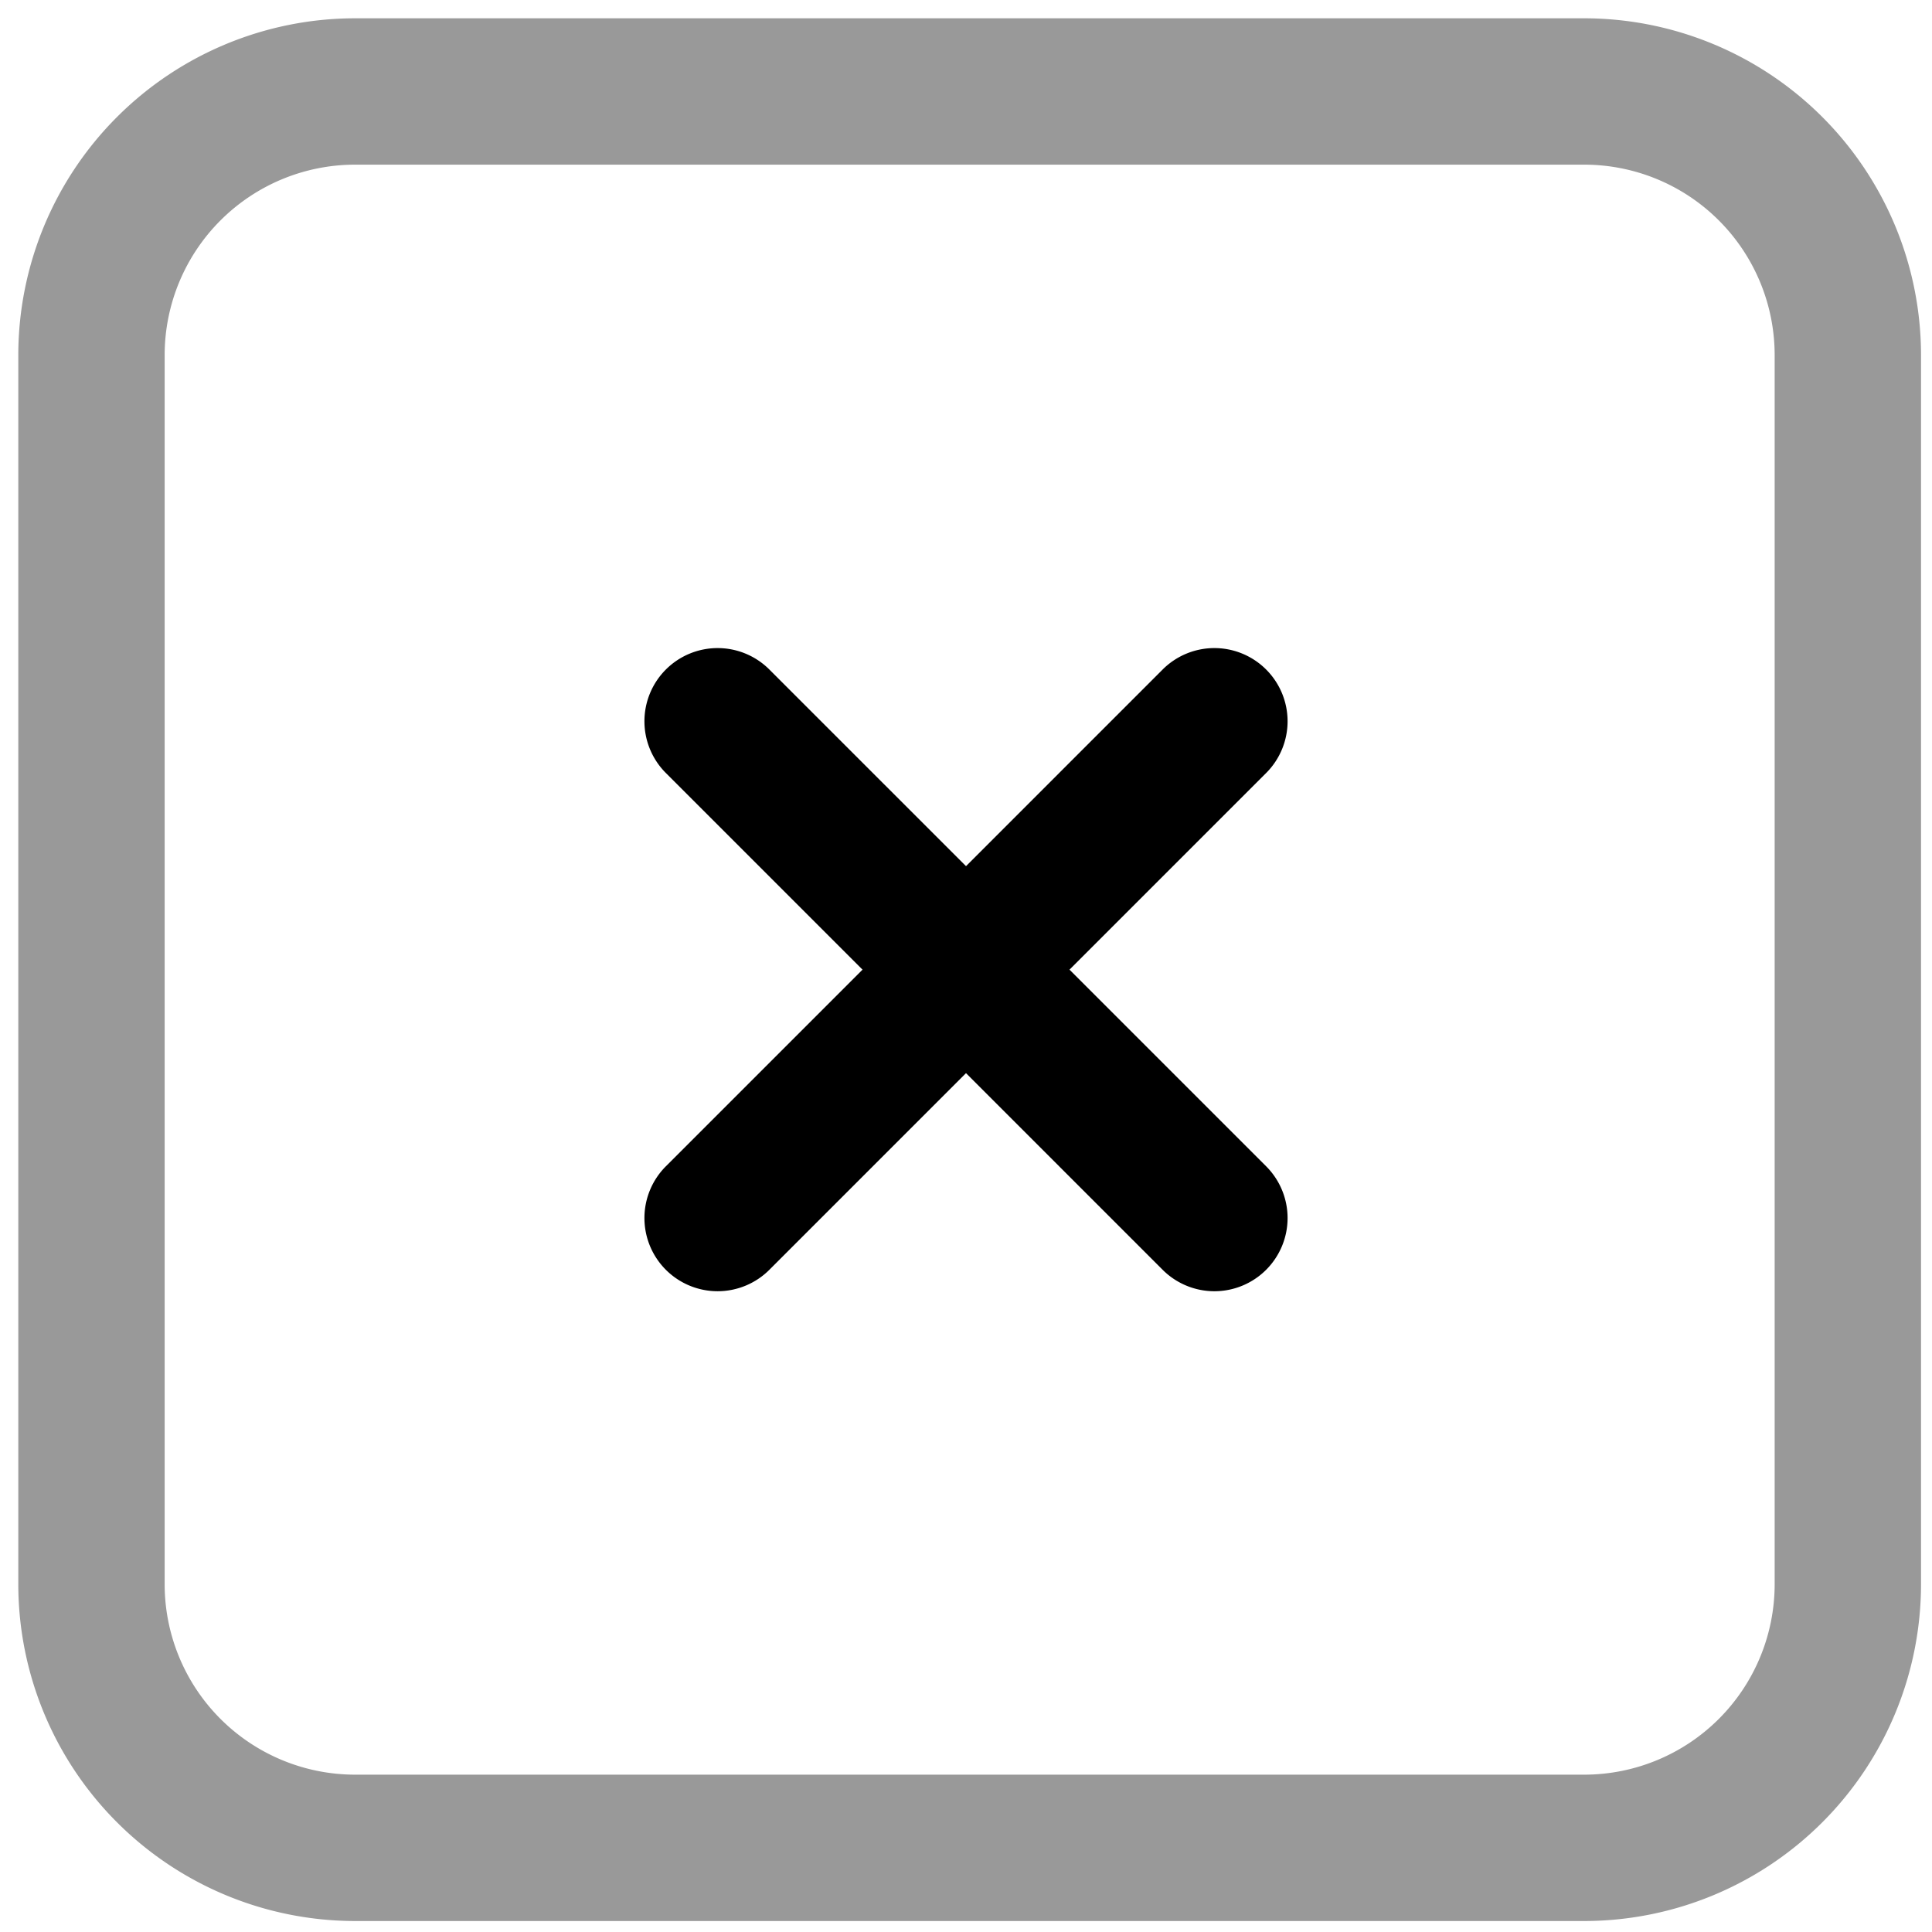 <svg viewBox="0 0 264 264">
    <path d="M48.5 2.5h168a46.052 46.052 0 0 1 46 46v168a46.052 46.052 0 0 1-46 46h-168a46.052 46.052 0 0 1-46-46v-168a46.052 46.052 0 0 1 46-46Zm168 240a26.029 26.029 0 0 0 26-26v-168a26.029 26.029 0 0 0-26-26h-168a26.029 26.029 0 0 0-26 26v168a26.029 26.029 0 0 0 26 26Z" opacity=".4"/>
    <path d="M173.013 173.512a10 10 0 0 1-14.143 0l-67.882-67.883a10 10 0 0 1 0-14.142 10 10 0 0 1 14.142 0l67.883 67.882a10 10 0 0 1 0 14.143Z"/>
    <path d="M173.013 91.487a10 10 0 0 1 0 14.143l-67.883 67.882a10 10 0 0 1-14.142 0 10 10 0 0 1 0-14.142l67.882-67.883a10 10 0 0 1 14.143 0Z"/>
</svg>
